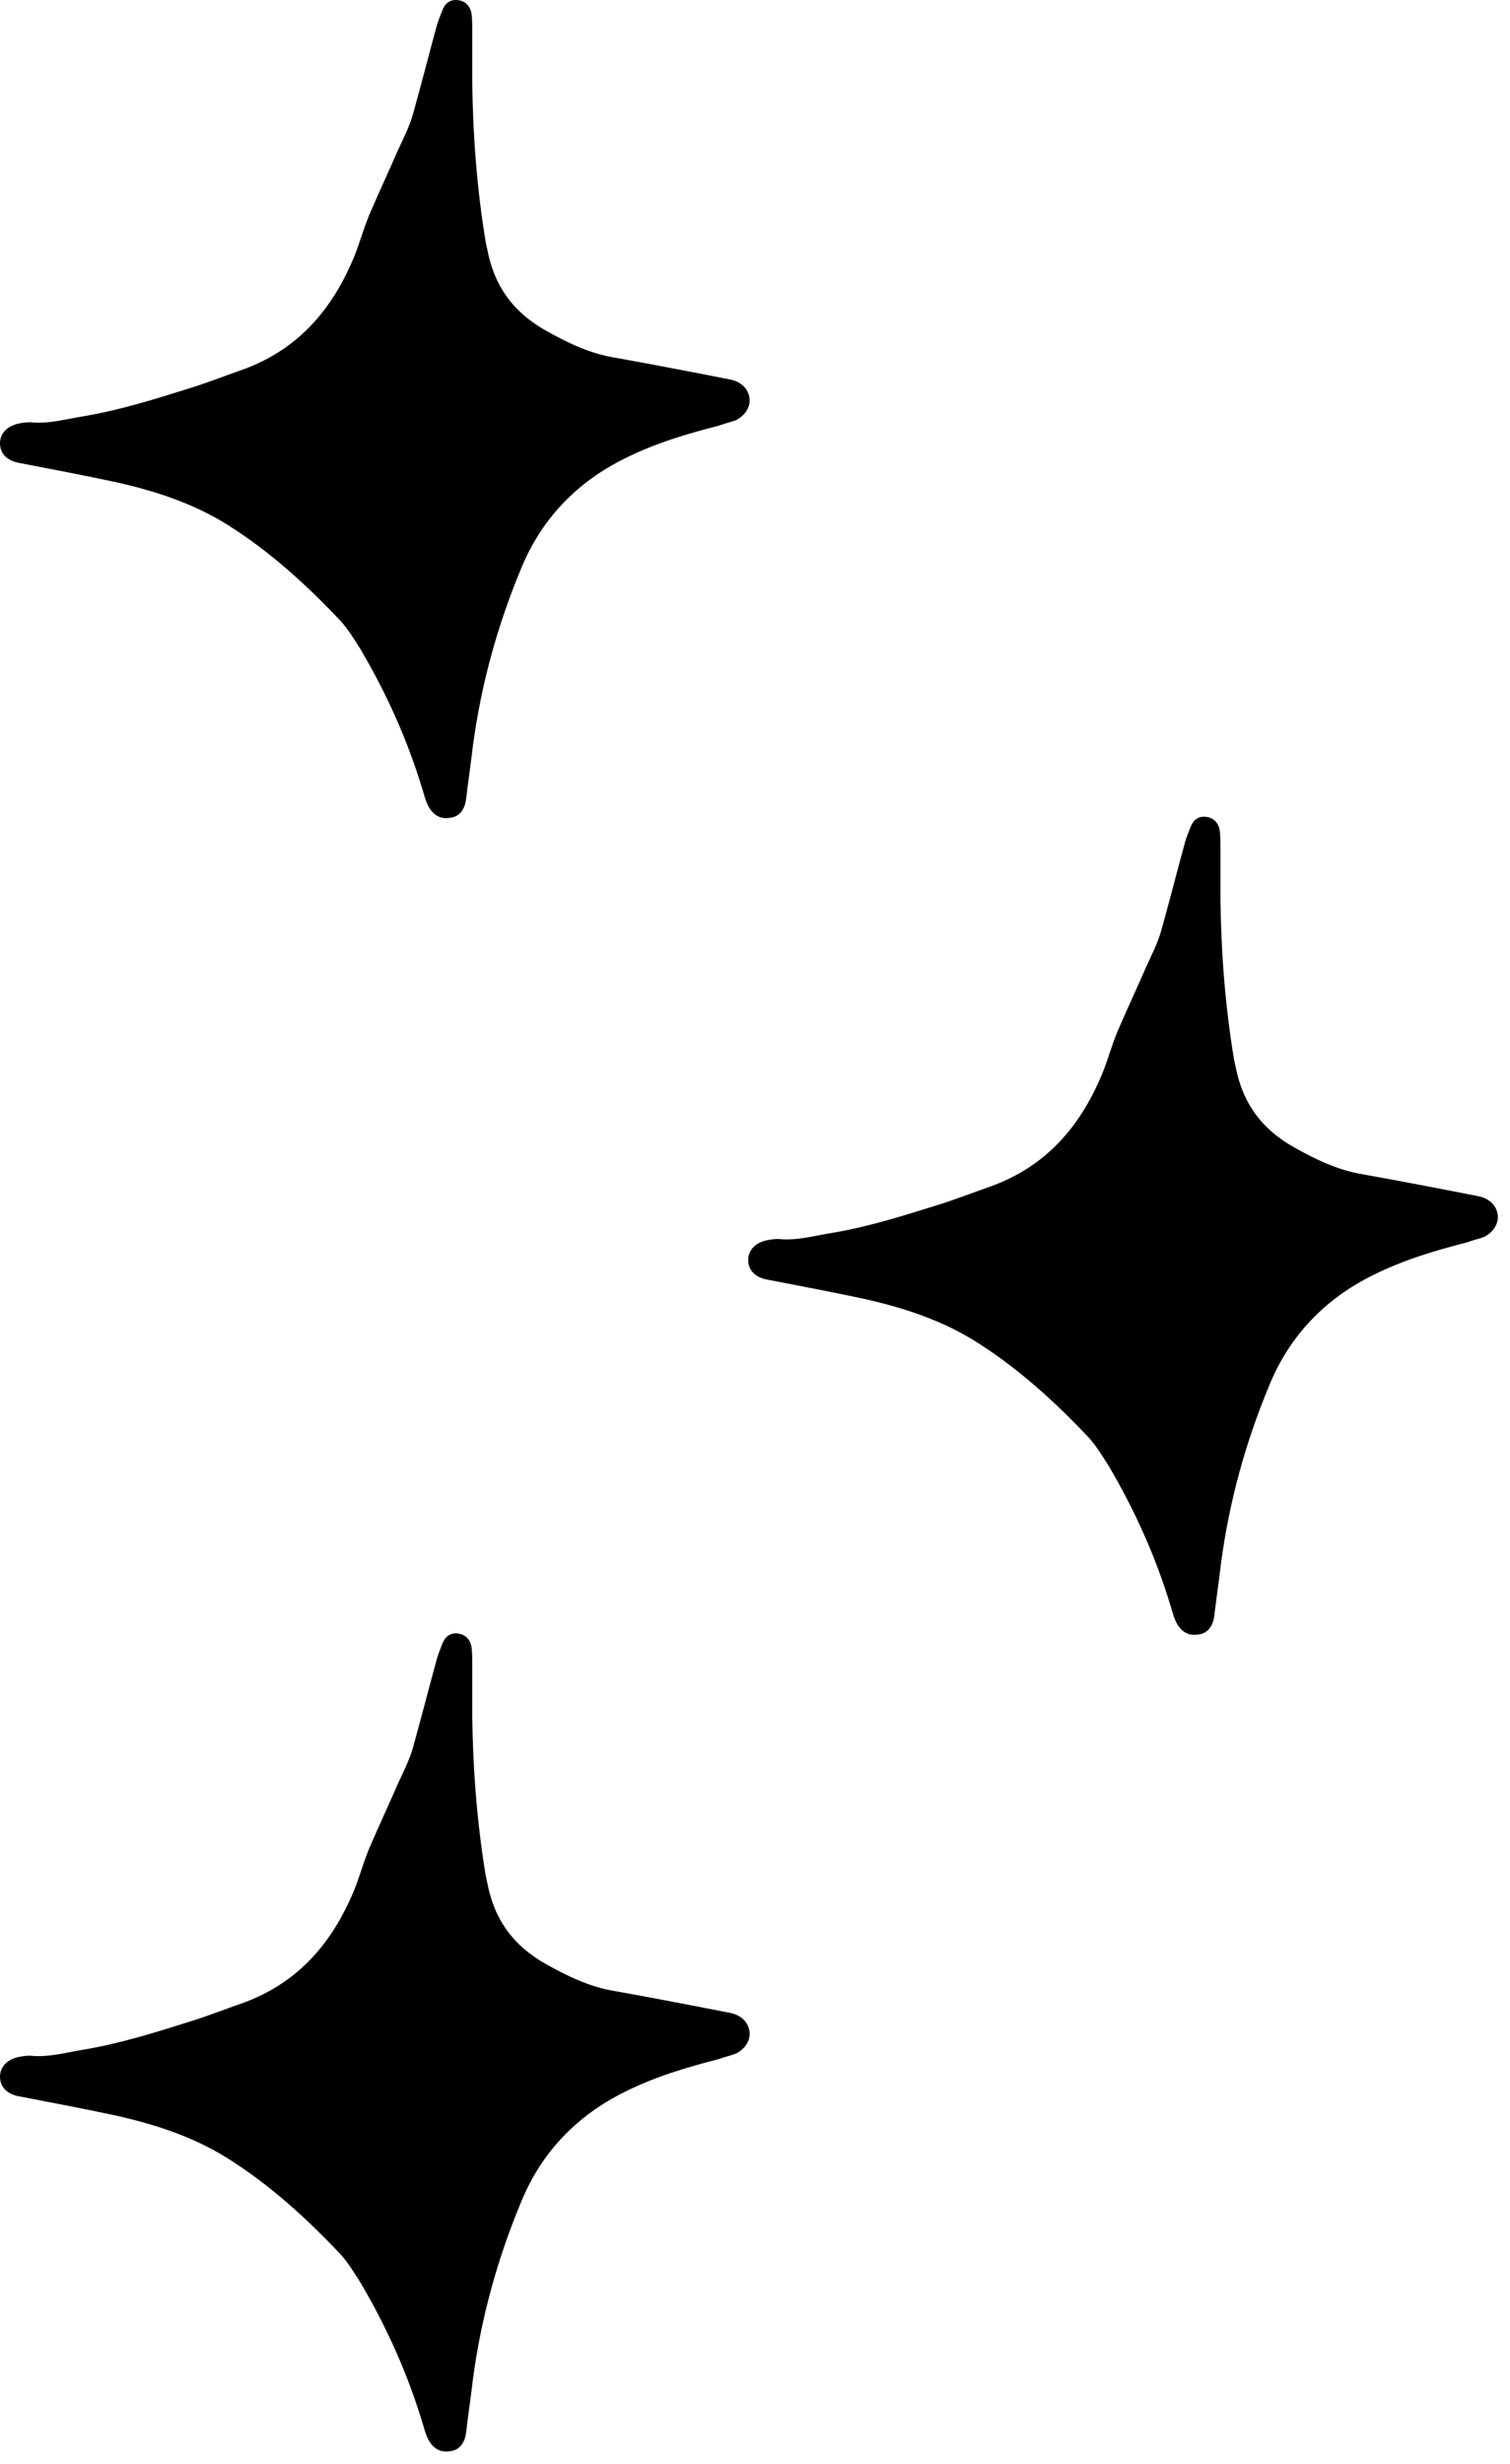 <svg width="111" height="181" viewBox="0 0 111 181" fill="none" xmlns="http://www.w3.org/2000/svg">
    <path d="M34.715 6.049C34.764 9.994 35.064 13.94 35.713 17.835C35.763 17.985 35.763 18.135 35.813 18.285C36.313 20.982 37.711 22.93 40.108 24.278C41.707 25.177 43.355 25.976 45.203 26.276C48 26.775 50.846 27.325 53.643 27.874C54.442 28.024 54.992 28.523 55.092 29.223C55.192 29.872 54.792 30.521 54.093 30.871C53.693 31.021 53.244 31.12 52.844 31.27C50.497 31.87 48.15 32.569 45.952 33.668C42.406 35.416 39.809 38.113 38.31 41.759C36.562 45.954 35.364 50.299 34.764 54.794C34.615 56.093 34.415 57.391 34.265 58.69C34.165 59.539 33.716 60.038 33.016 60.088C32.317 60.188 31.768 59.838 31.418 59.089C31.268 58.74 31.169 58.39 31.069 58.04C29.97 54.395 28.422 50.948 26.474 47.652C26.024 46.953 25.575 46.204 25.025 45.604C22.528 42.957 19.831 40.51 16.735 38.562C14.188 36.964 11.391 36.065 8.494 35.416C6.147 34.916 3.799 34.467 1.452 34.017C0.553 33.867 0.053 33.368 0.003 32.669C-0.047 31.92 0.453 31.32 1.352 31.12C1.602 31.071 1.901 31.021 2.201 31.021C3.599 31.171 4.898 30.771 6.196 30.571C8.844 30.122 11.391 29.323 13.938 28.523C15.236 28.124 16.485 27.625 17.784 27.175C21.979 25.677 24.526 22.63 26.124 18.634C26.524 17.586 26.823 16.487 27.273 15.488C27.922 13.99 28.621 12.491 29.271 10.993C29.67 10.144 30.12 9.245 30.369 8.346C30.969 6.198 31.518 4.051 32.117 1.853C32.217 1.504 32.367 1.154 32.517 0.755C32.717 0.255 33.066 -0.045 33.616 0.005C34.215 0.055 34.565 0.455 34.665 1.004C34.715 1.454 34.715 1.853 34.715 2.303C34.715 3.551 34.715 4.8 34.715 6.049Z" fill="black"/>
    <path d="M34.715 126.049C34.764 129.994 35.064 133.94 35.713 137.835C35.763 137.985 35.763 138.135 35.813 138.285C36.313 140.982 37.711 142.93 40.108 144.278C41.707 145.177 43.355 145.976 45.203 146.276C48 146.775 50.846 147.325 53.643 147.874C54.442 148.024 54.992 148.523 55.092 149.223C55.192 149.872 54.792 150.521 54.093 150.871C53.693 151.021 53.244 151.121 52.844 151.27C50.497 151.87 48.15 152.569 45.952 153.668C42.406 155.416 39.809 158.113 38.31 161.759C36.562 165.954 35.364 170.299 34.764 174.794C34.615 176.093 34.415 177.391 34.265 178.69C34.165 179.539 33.716 180.038 33.016 180.088C32.317 180.188 31.768 179.838 31.418 179.089C31.268 178.74 31.169 178.39 31.069 178.04C29.97 174.394 28.422 170.948 26.474 167.652C26.024 166.953 25.575 166.204 25.025 165.604C22.528 162.957 19.831 160.51 16.735 158.562C14.188 156.964 11.391 156.065 8.494 155.416C6.147 154.916 3.799 154.467 1.452 154.017C0.553 153.867 0.053 153.368 0.003 152.669C-0.047 151.92 0.453 151.32 1.352 151.121C1.602 151.071 1.901 151.021 2.201 151.021C3.599 151.17 4.898 150.771 6.196 150.571C8.844 150.122 11.391 149.323 13.938 148.523C15.236 148.124 16.485 147.624 17.784 147.175C21.979 145.677 24.526 142.63 26.124 138.635C26.524 137.586 26.823 136.487 27.273 135.488C27.922 133.99 28.621 132.491 29.271 130.993C29.67 130.144 30.12 129.245 30.369 128.346C30.969 126.198 31.518 124.051 32.117 121.853C32.217 121.504 32.367 121.154 32.517 120.755C32.717 120.255 33.066 119.955 33.616 120.005C34.215 120.055 34.565 120.455 34.665 121.004C34.715 121.454 34.715 121.853 34.715 122.303C34.715 123.551 34.715 124.8 34.715 126.049Z" fill="black"/>
    <path d="M89.715 66.049C89.764 69.994 90.064 73.94 90.713 77.835C90.763 77.985 90.763 78.135 90.813 78.285C91.313 80.982 92.711 82.93 95.109 84.278C96.707 85.177 98.355 85.976 100.203 86.276C103 86.775 105.846 87.325 108.643 87.874C109.442 88.024 109.992 88.523 110.092 89.223C110.192 89.872 109.792 90.521 109.093 90.871C108.693 91.021 108.244 91.121 107.844 91.27C105.497 91.87 103.149 92.569 100.952 93.668C97.406 95.416 94.809 98.113 93.311 101.759C91.562 105.954 90.364 110.299 89.764 114.794C89.615 116.093 89.415 117.391 89.265 118.69C89.165 119.539 88.716 120.038 88.016 120.088C87.317 120.188 86.768 119.838 86.418 119.089C86.268 118.74 86.168 118.39 86.069 118.04C84.97 114.394 83.422 110.948 81.474 107.652C81.024 106.953 80.575 106.204 80.025 105.604C77.528 102.957 74.831 100.51 71.735 98.562C69.188 96.964 66.391 96.065 63.494 95.416C61.147 94.916 58.799 94.467 56.452 94.017C55.553 93.868 55.053 93.368 55.003 92.669C54.953 91.92 55.453 91.32 56.352 91.121C56.602 91.071 56.901 91.021 57.201 91.021C58.599 91.171 59.898 90.771 61.197 90.571C63.843 90.122 66.391 89.323 68.938 88.523C70.236 88.124 71.485 87.624 72.784 87.175C76.979 85.677 79.526 82.63 81.124 78.635C81.524 77.586 81.823 76.487 82.273 75.488C82.922 73.99 83.621 72.491 84.271 70.993C84.67 70.144 85.12 69.245 85.369 68.346C85.969 66.198 86.518 64.051 87.117 61.853C87.217 61.504 87.367 61.154 87.517 60.755C87.717 60.255 88.066 59.956 88.616 60.005C89.215 60.055 89.565 60.455 89.665 61.004C89.715 61.454 89.715 61.853 89.715 62.303C89.715 63.551 89.715 64.8 89.715 66.049Z" fill="black"/>
</svg>
